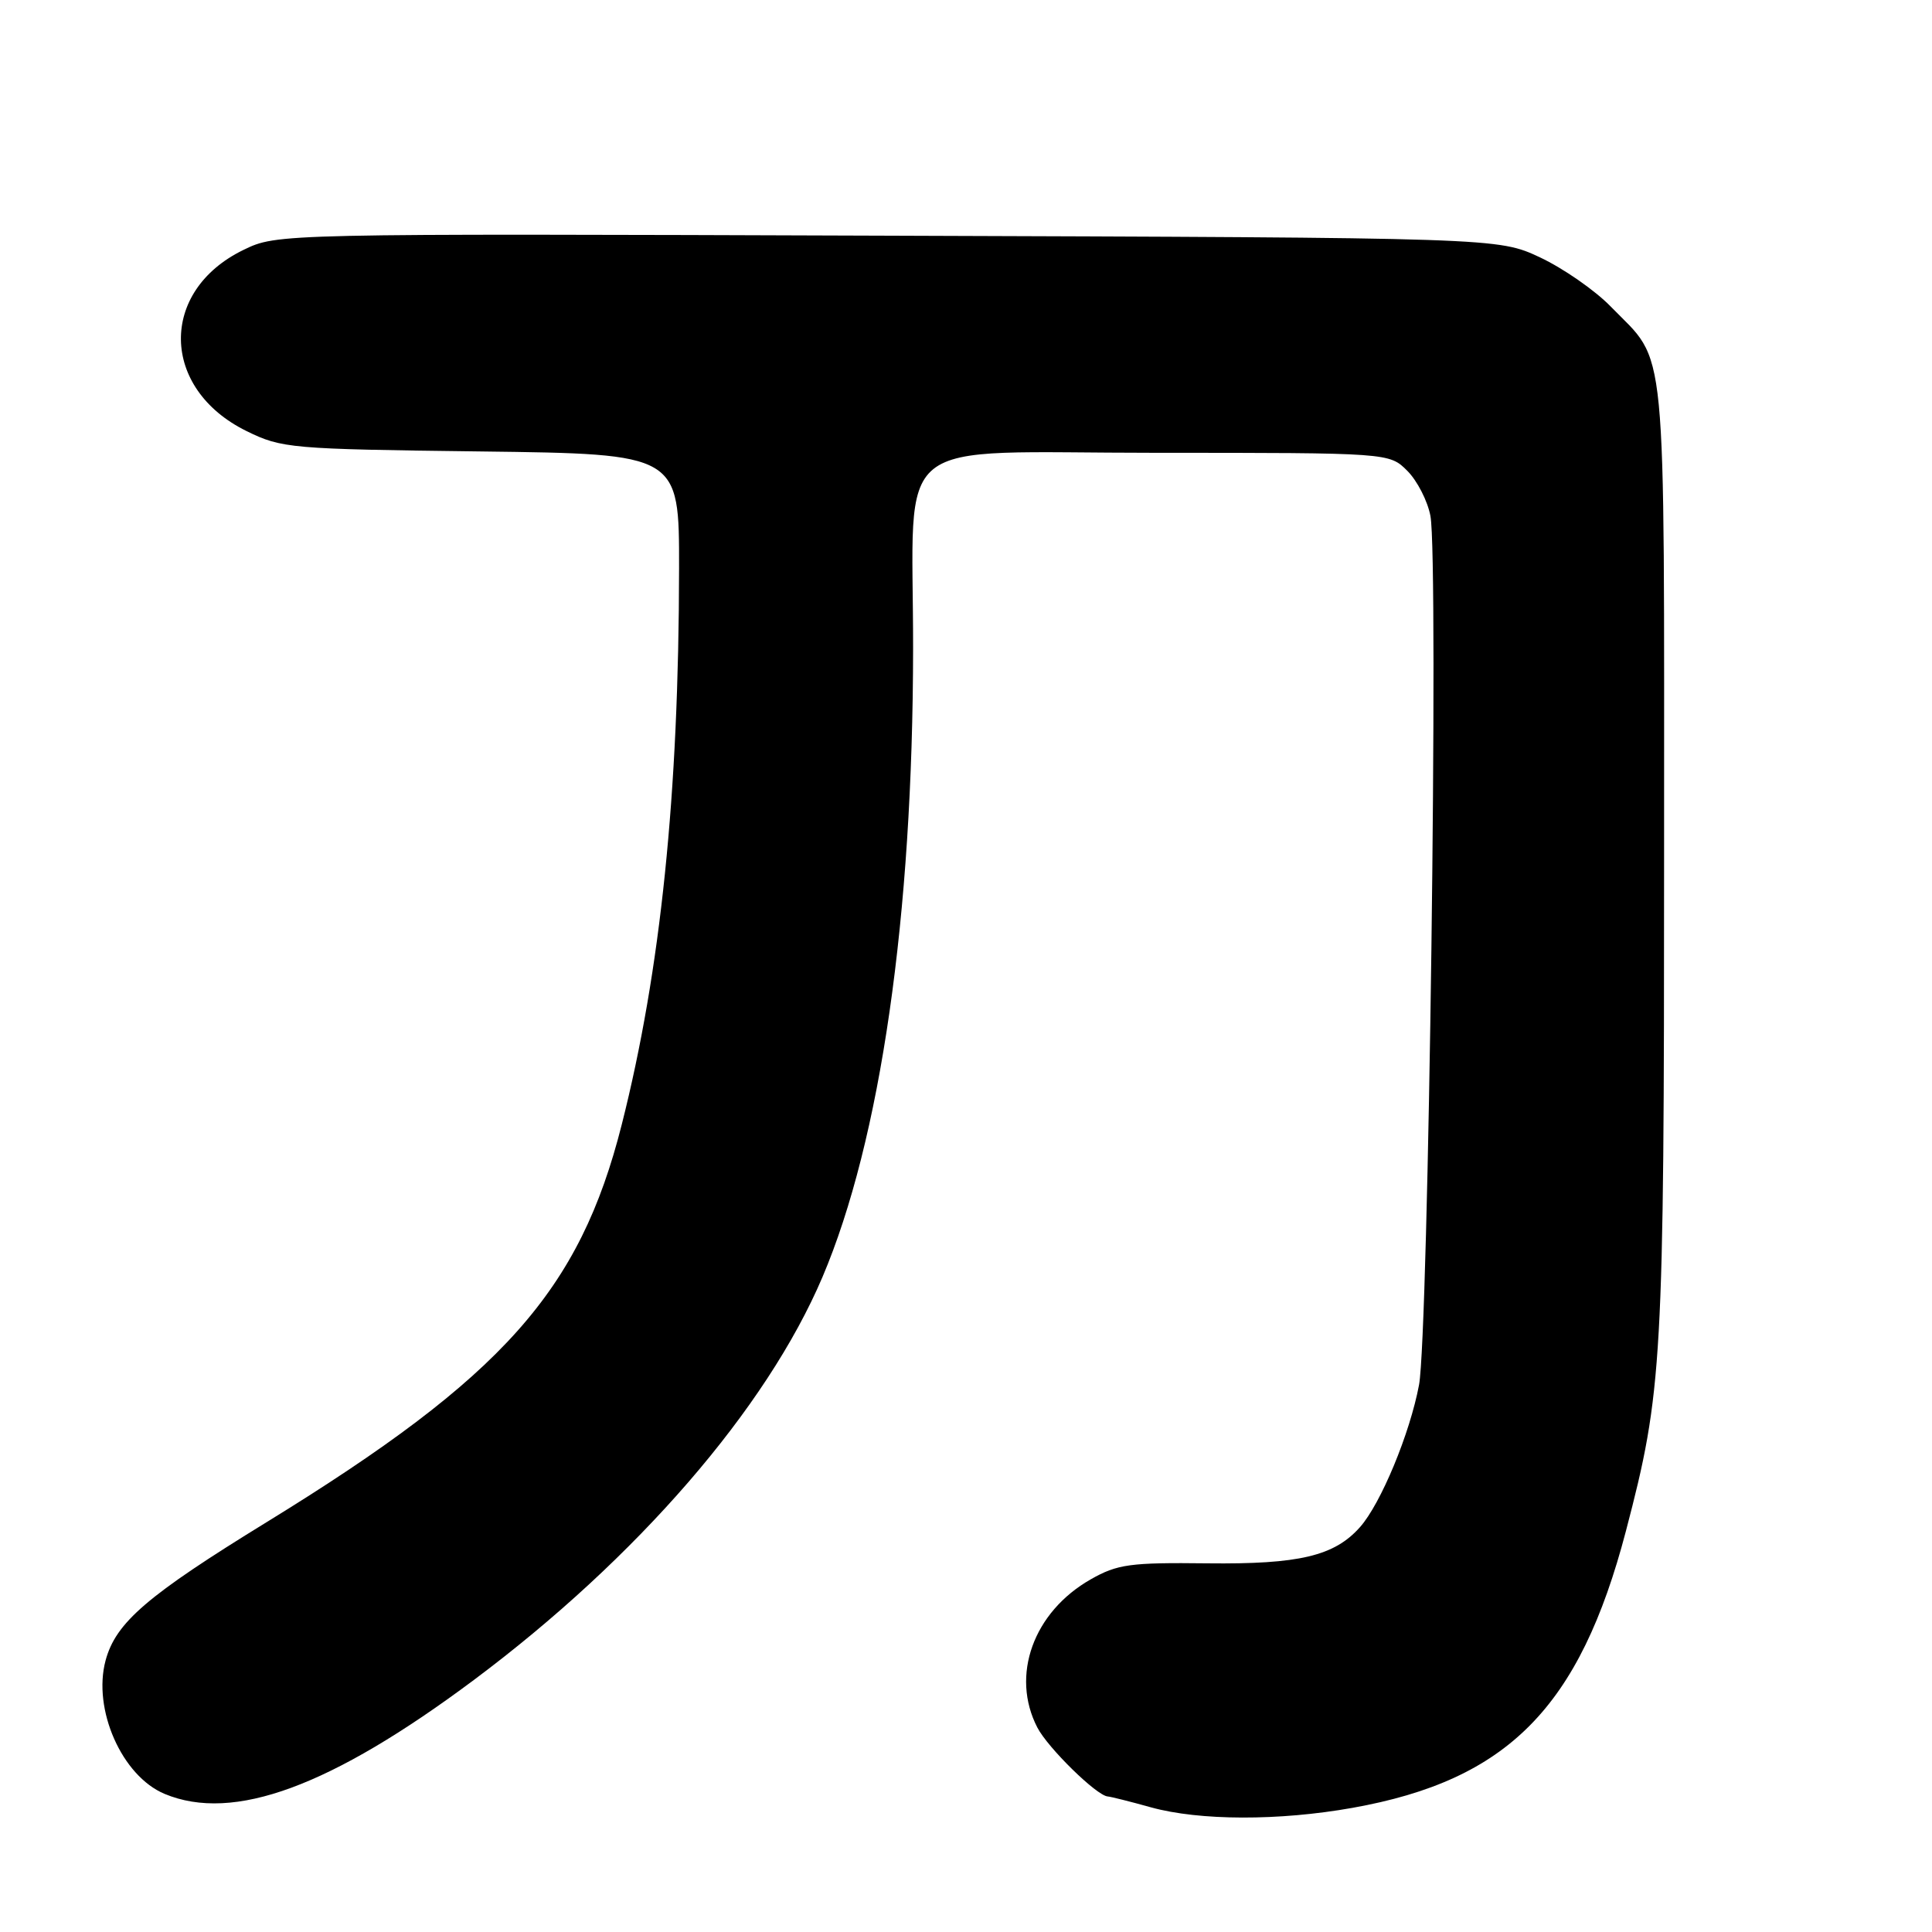 <?xml version="1.0" encoding="UTF-8" standalone="no"?>
<!DOCTYPE svg PUBLIC "-//W3C//DTD SVG 1.1//EN" "http://www.w3.org/Graphics/SVG/1.1/DTD/svg11.dtd" >
<svg xmlns="http://www.w3.org/2000/svg" xmlns:xlink="http://www.w3.org/1999/xlink" version="1.1" viewBox="0 0 256 256">
 <g >
 <path fill="currentColor"
d=" M 179.21 239.55 C 199.79 235.88 209.31 226.25 215.44 202.88 C 220.29 184.36 220.50 180.59 220.50 113.50 C 220.50 43.32 220.99 48.40 213.42 40.61 C 211.34 38.47 207.13 35.55 204.07 34.11 C 198.50 31.50 198.50 31.50 117.61 31.23 C 36.73 30.95 36.73 30.95 32.27 33.11 C 21.04 38.55 21.25 51.50 32.65 57.11 C 37.33 59.41 38.44 59.51 63.75 59.82 C 90.00 60.15 90.00 60.15 89.98 75.32 C 89.95 105.25 87.55 128.58 82.39 148.99 C 76.81 171.07 66.68 182.42 35.40 201.65 C 19.47 211.44 15.35 214.98 13.99 220.02 C 12.25 226.50 16.15 235.33 21.81 237.70 C 30.93 241.50 43.83 236.75 62.77 222.62 C 84.43 206.44 101.56 186.65 108.98 169.22 C 116.68 151.11 120.97 121.38 120.99 85.89 C 121.01 57.11 117.41 60.00 153.18 60.00 C 184.09 60.00 184.09 60.00 186.48 62.39 C 187.79 63.70 189.17 66.39 189.54 68.37 C 190.64 74.22 189.29 176.75 188.03 183.50 C 186.82 189.96 182.96 199.26 180.20 202.36 C 176.81 206.18 172.13 207.29 160.00 207.15 C 149.76 207.03 148.06 207.26 144.53 209.27 C 136.92 213.60 133.89 222.01 137.45 228.90 C 138.85 231.61 145.33 237.95 146.78 238.04 C 147.18 238.07 149.75 238.71 152.50 239.48 C 158.93 241.26 169.46 241.29 179.21 239.55 Z "/>
</g>
</svg>